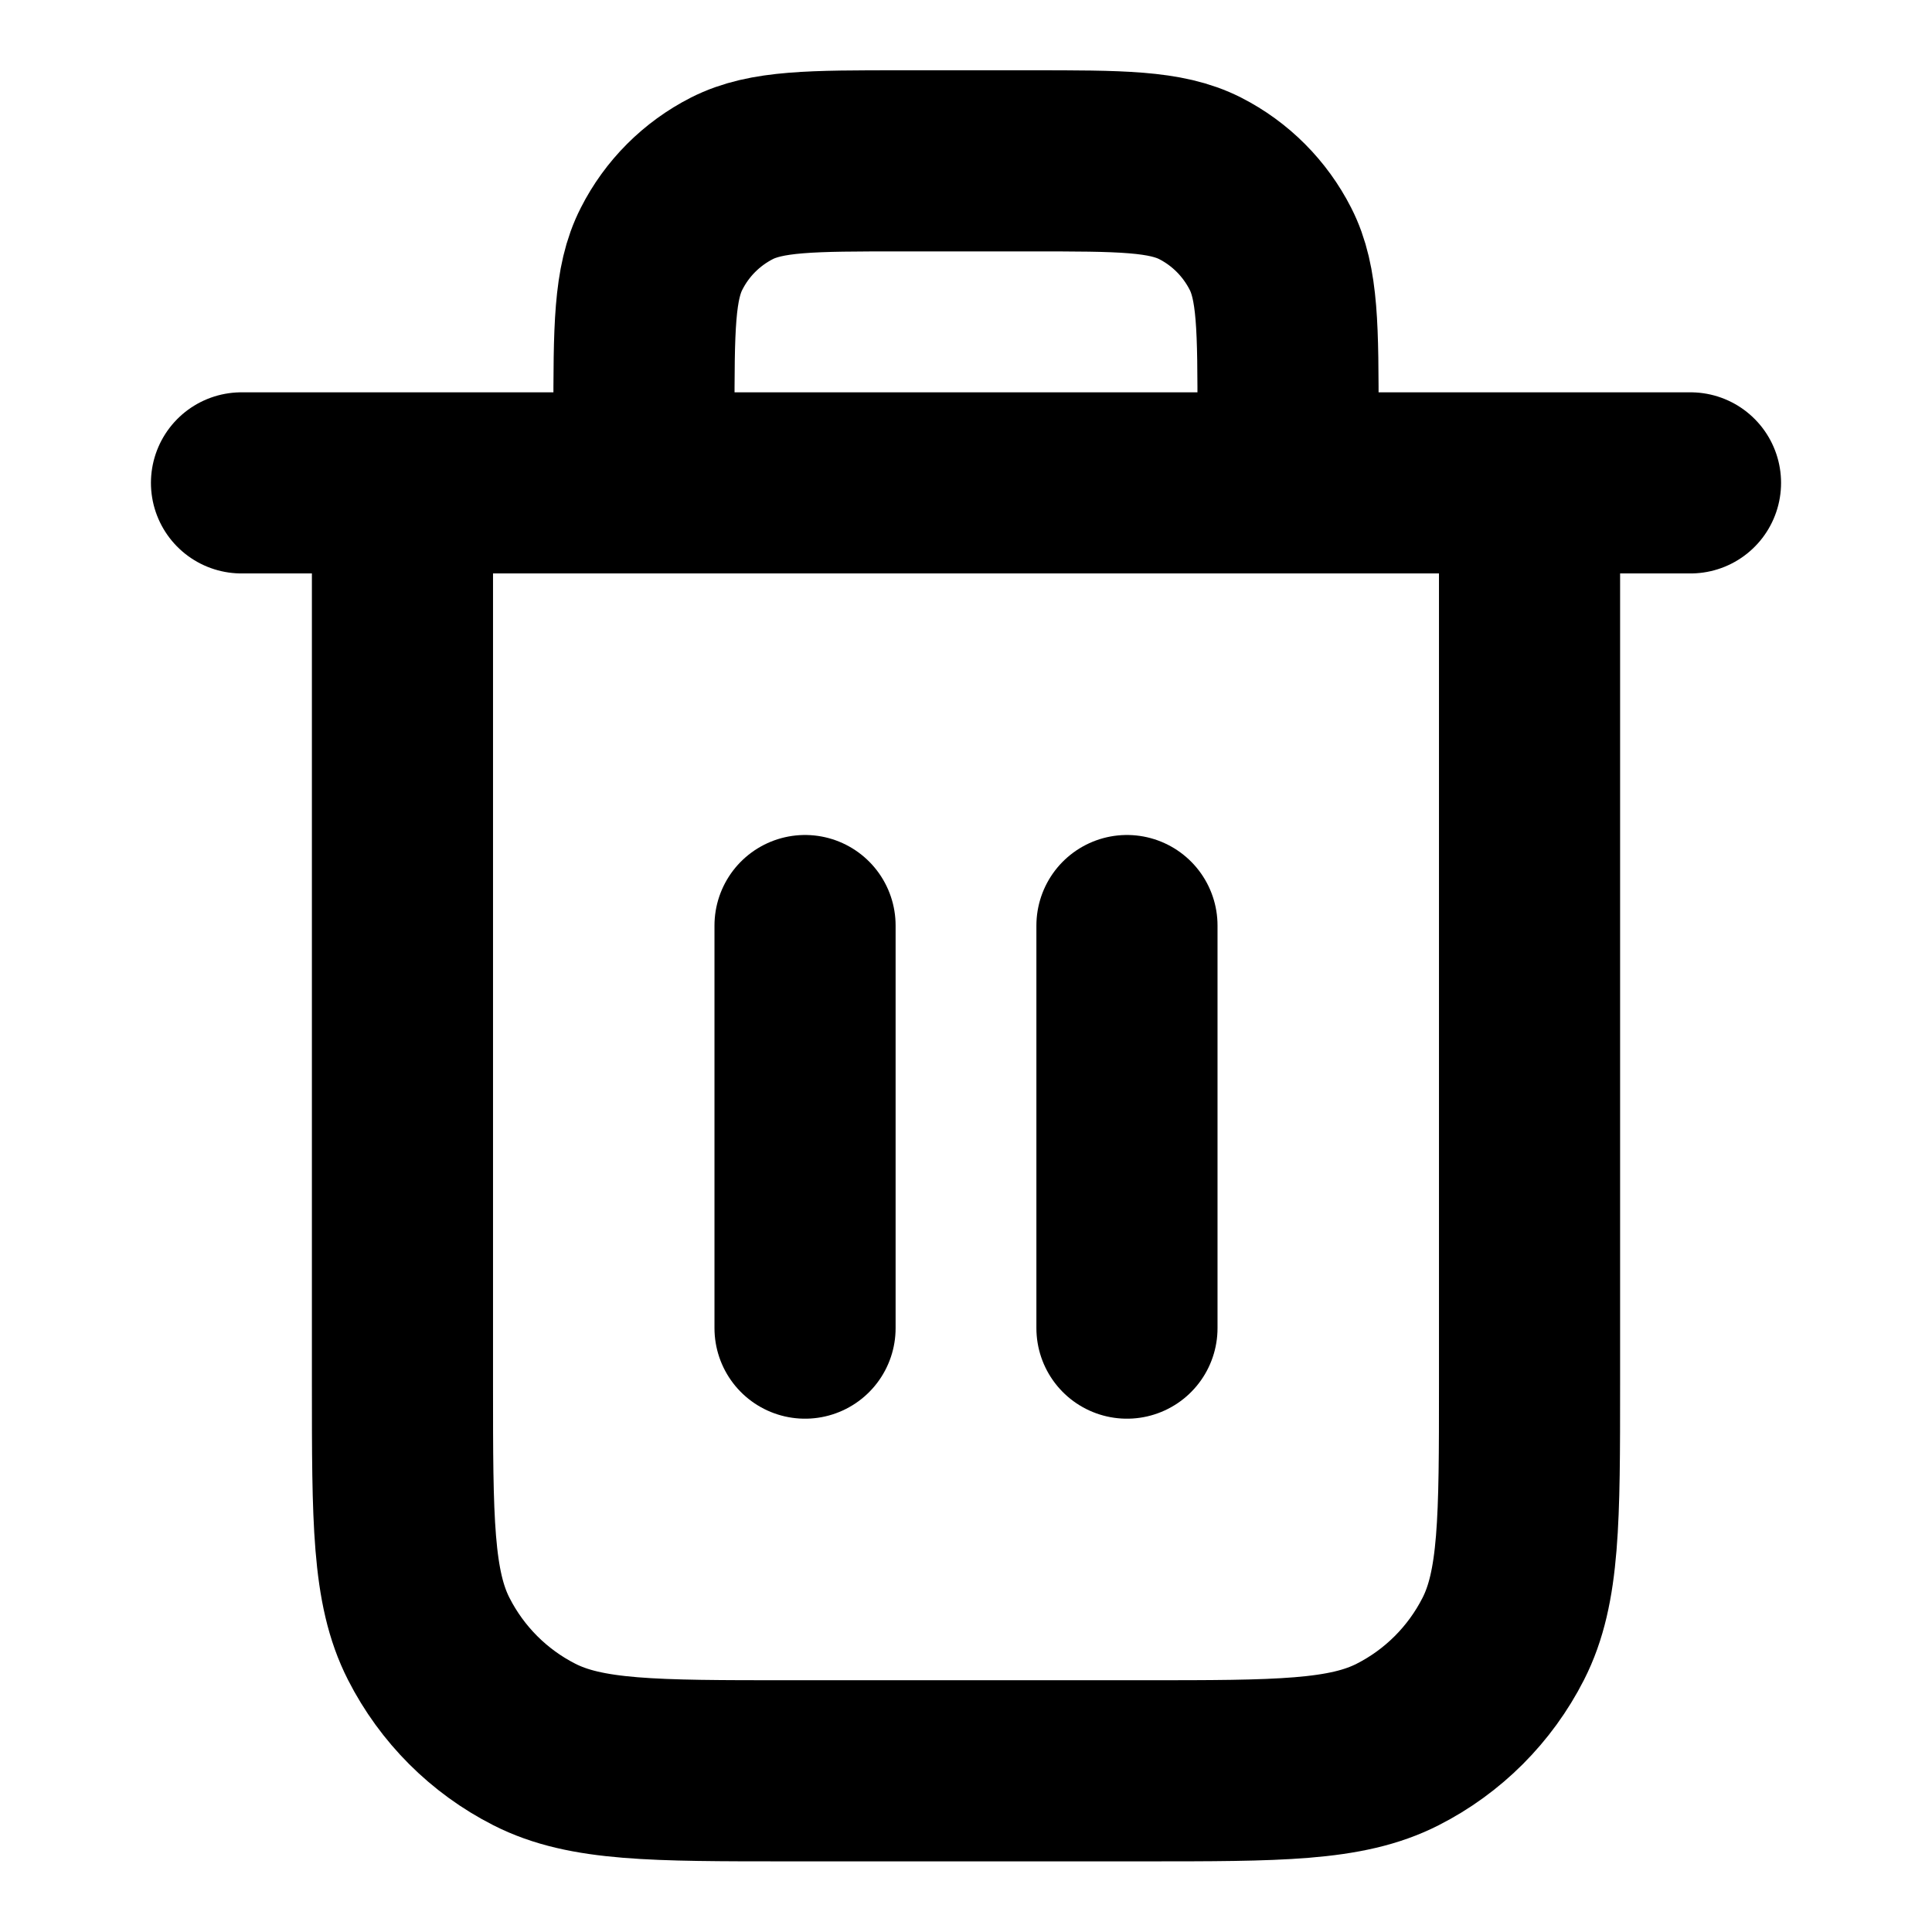 <svg width="16" height="16" viewBox="0 0 16 16" fill="none" xmlns="http://www.w3.org/2000/svg">
<path d="M10.667 3.999V3.465C10.667 2.719 10.667 2.345 10.521 2.06C10.393 1.809 10.19 1.605 9.939 1.477C9.653 1.332 9.28 1.332 8.533 1.332H7.467C6.72 1.332 6.347 1.332 6.061 1.477C5.81 1.605 5.606 1.809 5.479 2.06C5.333 2.345 5.333 2.719 5.333 3.465V3.999M6.667 7.665V10.999M9.333 7.665V10.999M2 3.999H14M12.667 3.999V11.465C12.667 12.585 12.667 13.146 12.449 13.573C12.257 13.95 11.951 14.256 11.575 14.447C11.147 14.665 10.587 14.665 9.467 14.665H6.533C5.413 14.665 4.853 14.665 4.425 14.447C4.049 14.256 3.743 13.95 3.551 13.573C3.333 13.146 3.333 12.585 3.333 11.465V3.999" stroke="currentColor" stroke-width="1.5" stroke-linecap="round" stroke-linejoin="round"/>
</svg>
